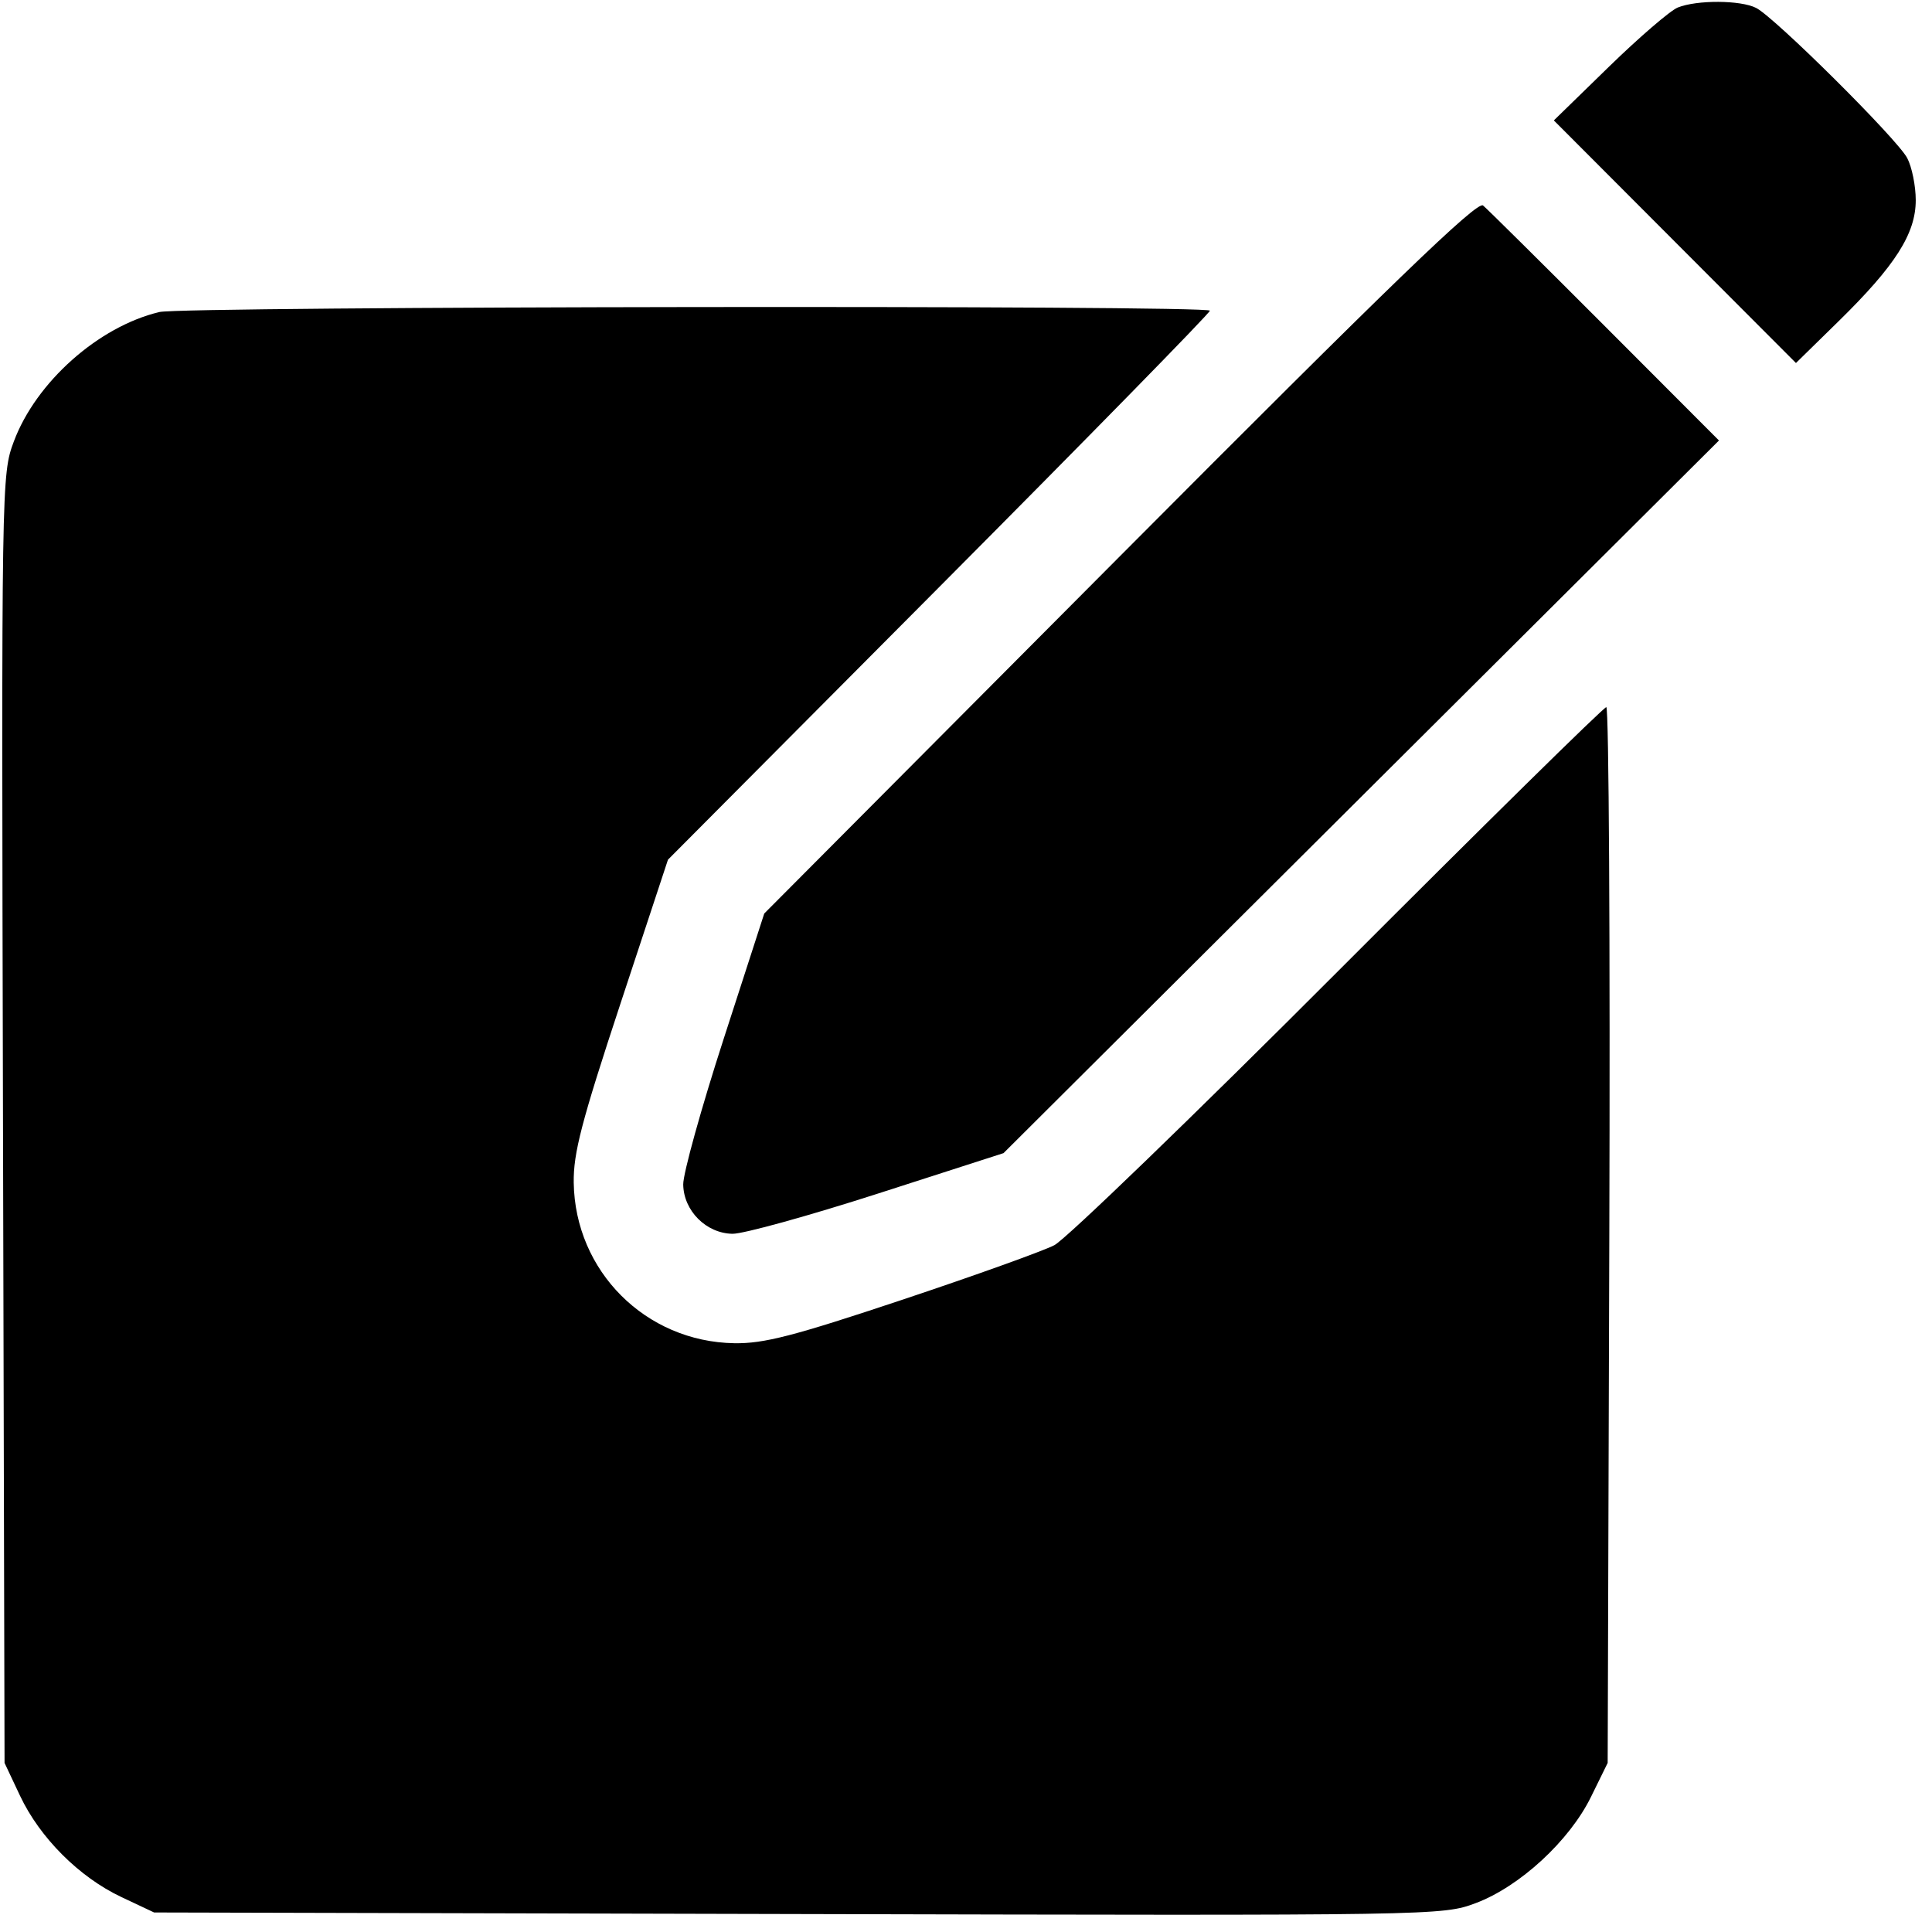 <svg width="101" height="101" viewBox="0 0 101 101" fill="none" xmlns="http://www.w3.org/2000/svg">
<path fill-rule="evenodd" clip-rule="evenodd" d="M87.709 0.393C87.317 0.551 85.699 1.943 84.113 3.487L81.231 6.295L87.559 12.636L93.888 18.977L96.118 16.792C99.083 13.887 100.15 12.213 100.15 10.466C100.15 9.717 99.949 8.725 99.703 8.26C99.171 7.256 92.785 0.911 91.805 0.414C90.994 0.002 88.713 -0.01 87.709 0.393ZM58.541 29.083L39.953 47.756L37.827 54.323C36.658 57.934 35.709 61.353 35.717 61.92C35.736 63.297 36.921 64.481 38.297 64.499C38.863 64.506 42.282 63.56 45.894 62.398L52.461 60.283L71.162 41.655L89.863 23.028L83.897 17.051C80.616 13.764 77.751 10.925 77.53 10.742C77.225 10.489 72.733 14.827 58.541 29.083ZM8.332 16.312C5.147 17.072 1.886 19.972 0.725 23.075C0.078 24.806 0.074 25.03 0.156 58.489L0.238 92.161L1.049 93.881C2.084 96.074 4.143 98.133 6.336 99.168L8.056 99.979L41.728 100.061C75.187 100.143 75.411 100.139 77.142 99.492C79.443 98.631 82.044 96.236 83.171 93.94L84.045 92.161L84.131 64.564C84.179 49.386 84.108 36.967 83.974 36.967C83.84 36.967 77.538 43.168 69.972 50.747C62.405 58.327 55.721 64.783 55.119 65.095C54.517 65.406 50.929 66.694 47.145 67.956C41.47 69.849 39.936 70.245 38.387 70.22C33.751 70.145 30.061 66.455 29.993 61.828C29.971 60.28 30.399 58.639 32.443 52.446L34.92 44.941L49.085 30.705C56.876 22.875 63.25 16.367 63.25 16.242C63.25 15.943 9.593 16.011 8.332 16.312Z" fill="black"/>
</svg>
